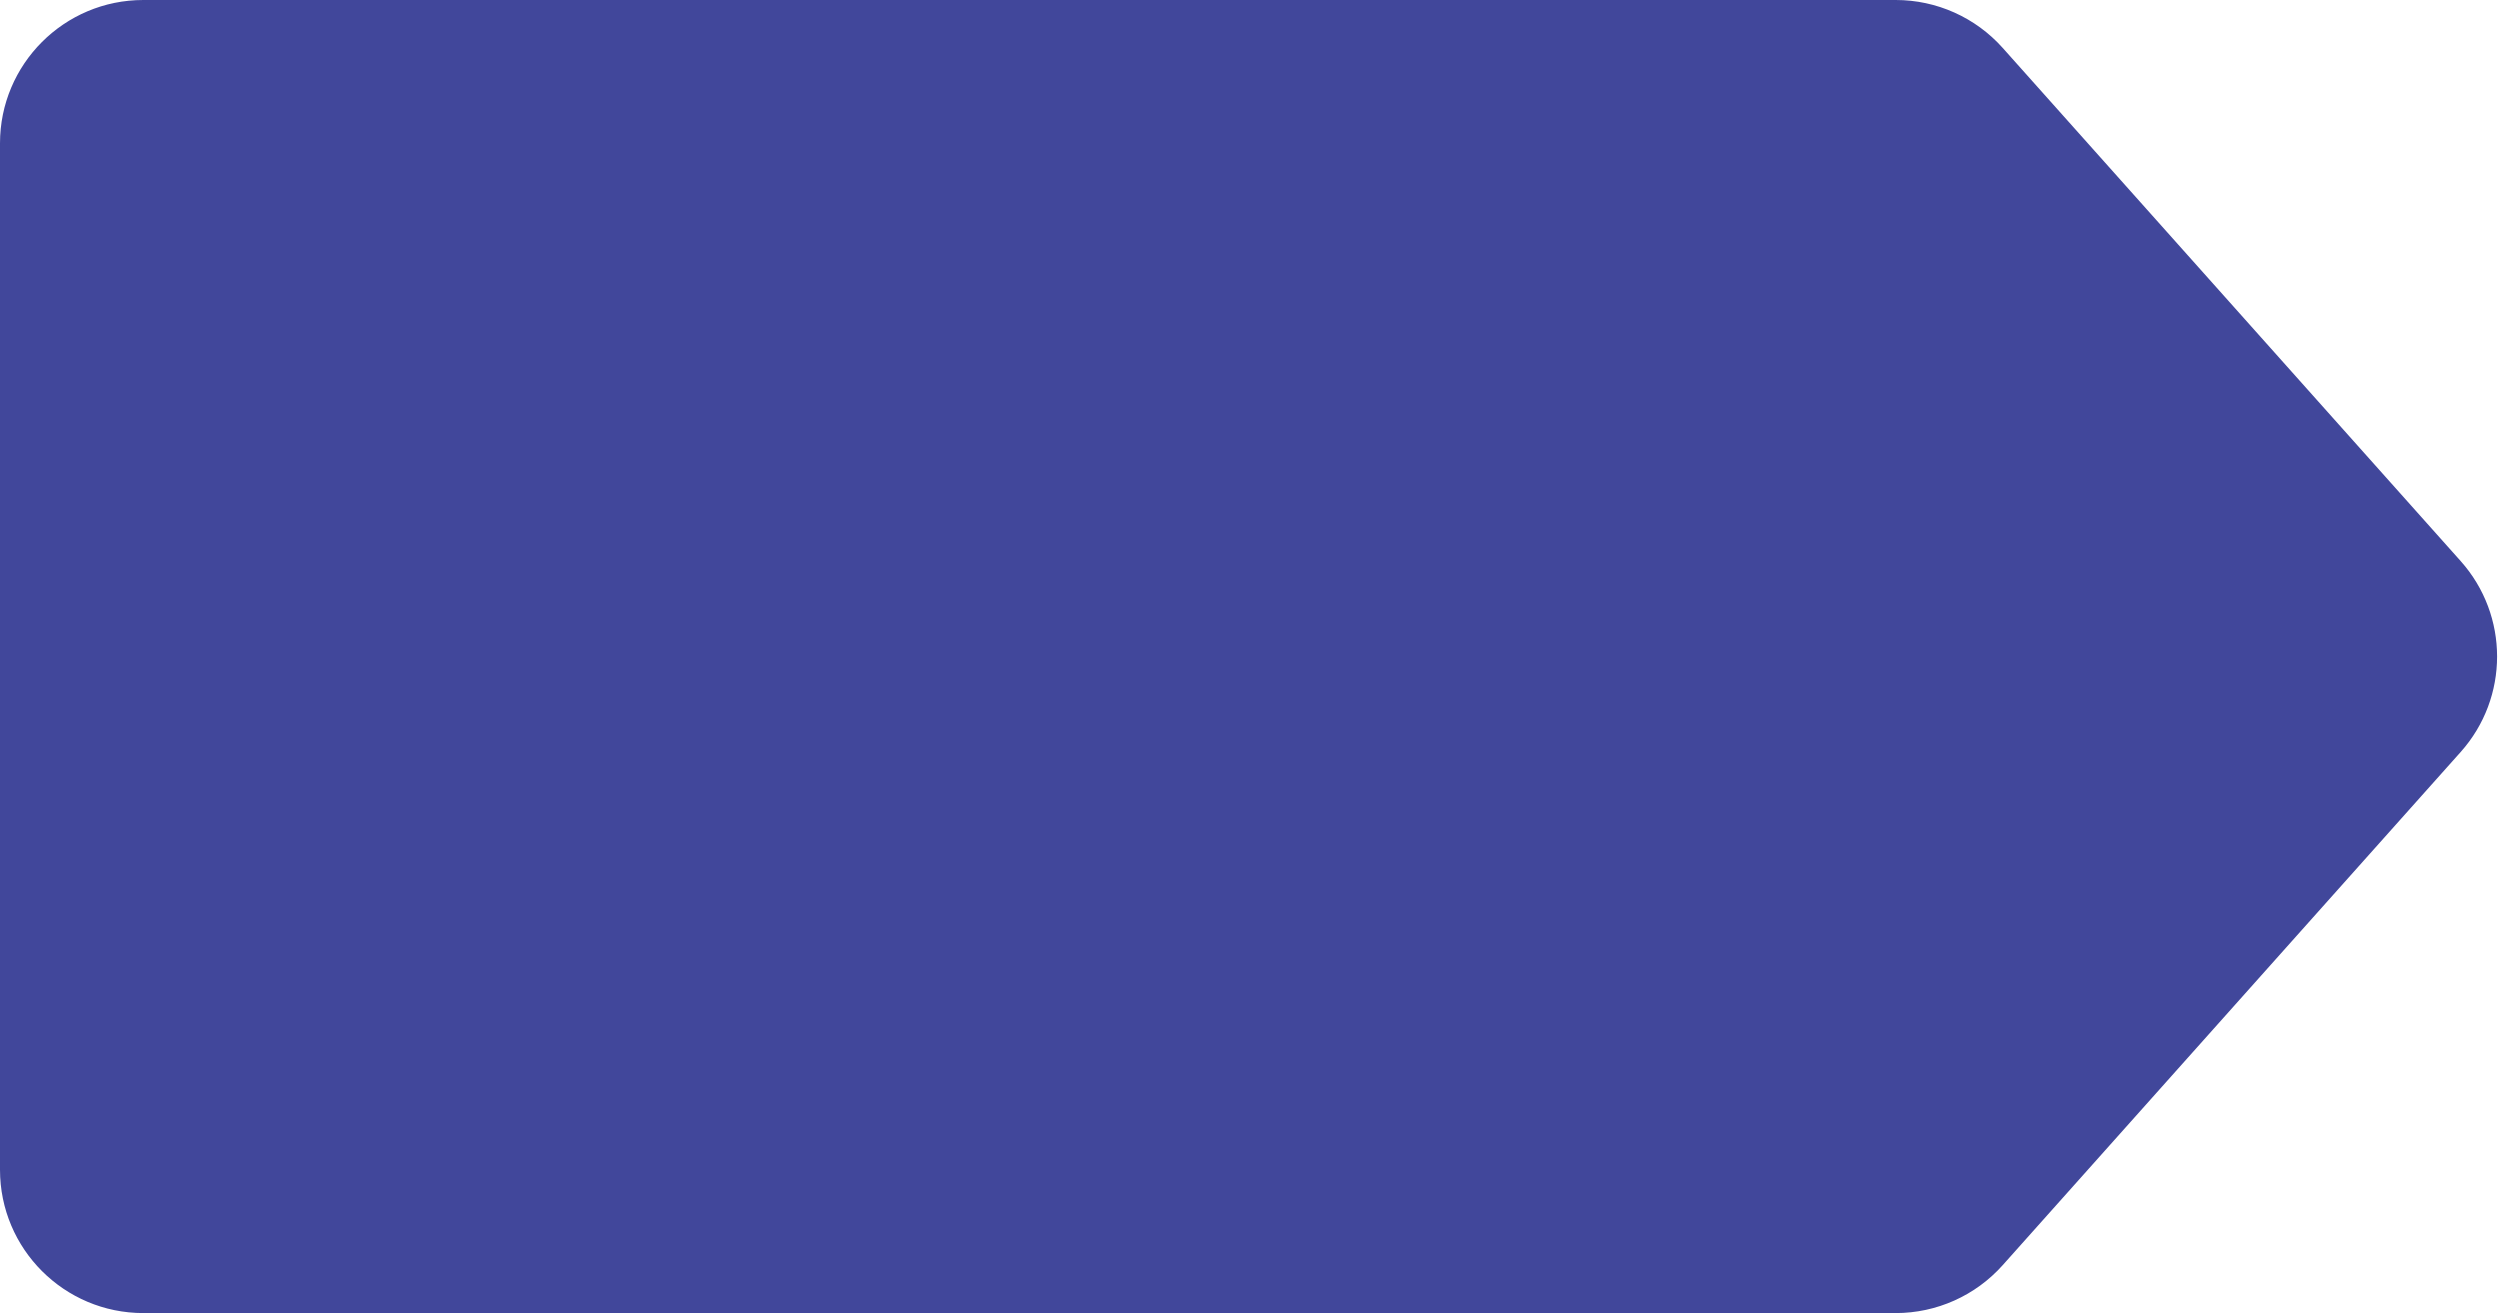 <svg width="436" height="229" viewBox="0 0 436 229" fill="none" xmlns="http://www.w3.org/2000/svg">
<path d="M0 25C0 11.193 11.193 0 25 0H330.616C337.74 0 344.525 3.039 349.269 8.354L429.144 97.854C437.608 107.337 437.608 121.663 429.144 131.146L349.269 220.646C344.525 225.961 337.74 229 330.616 229H25C11.193 229 0 217.807 0 204V25Z" fill="#41479B"/>
</svg>
